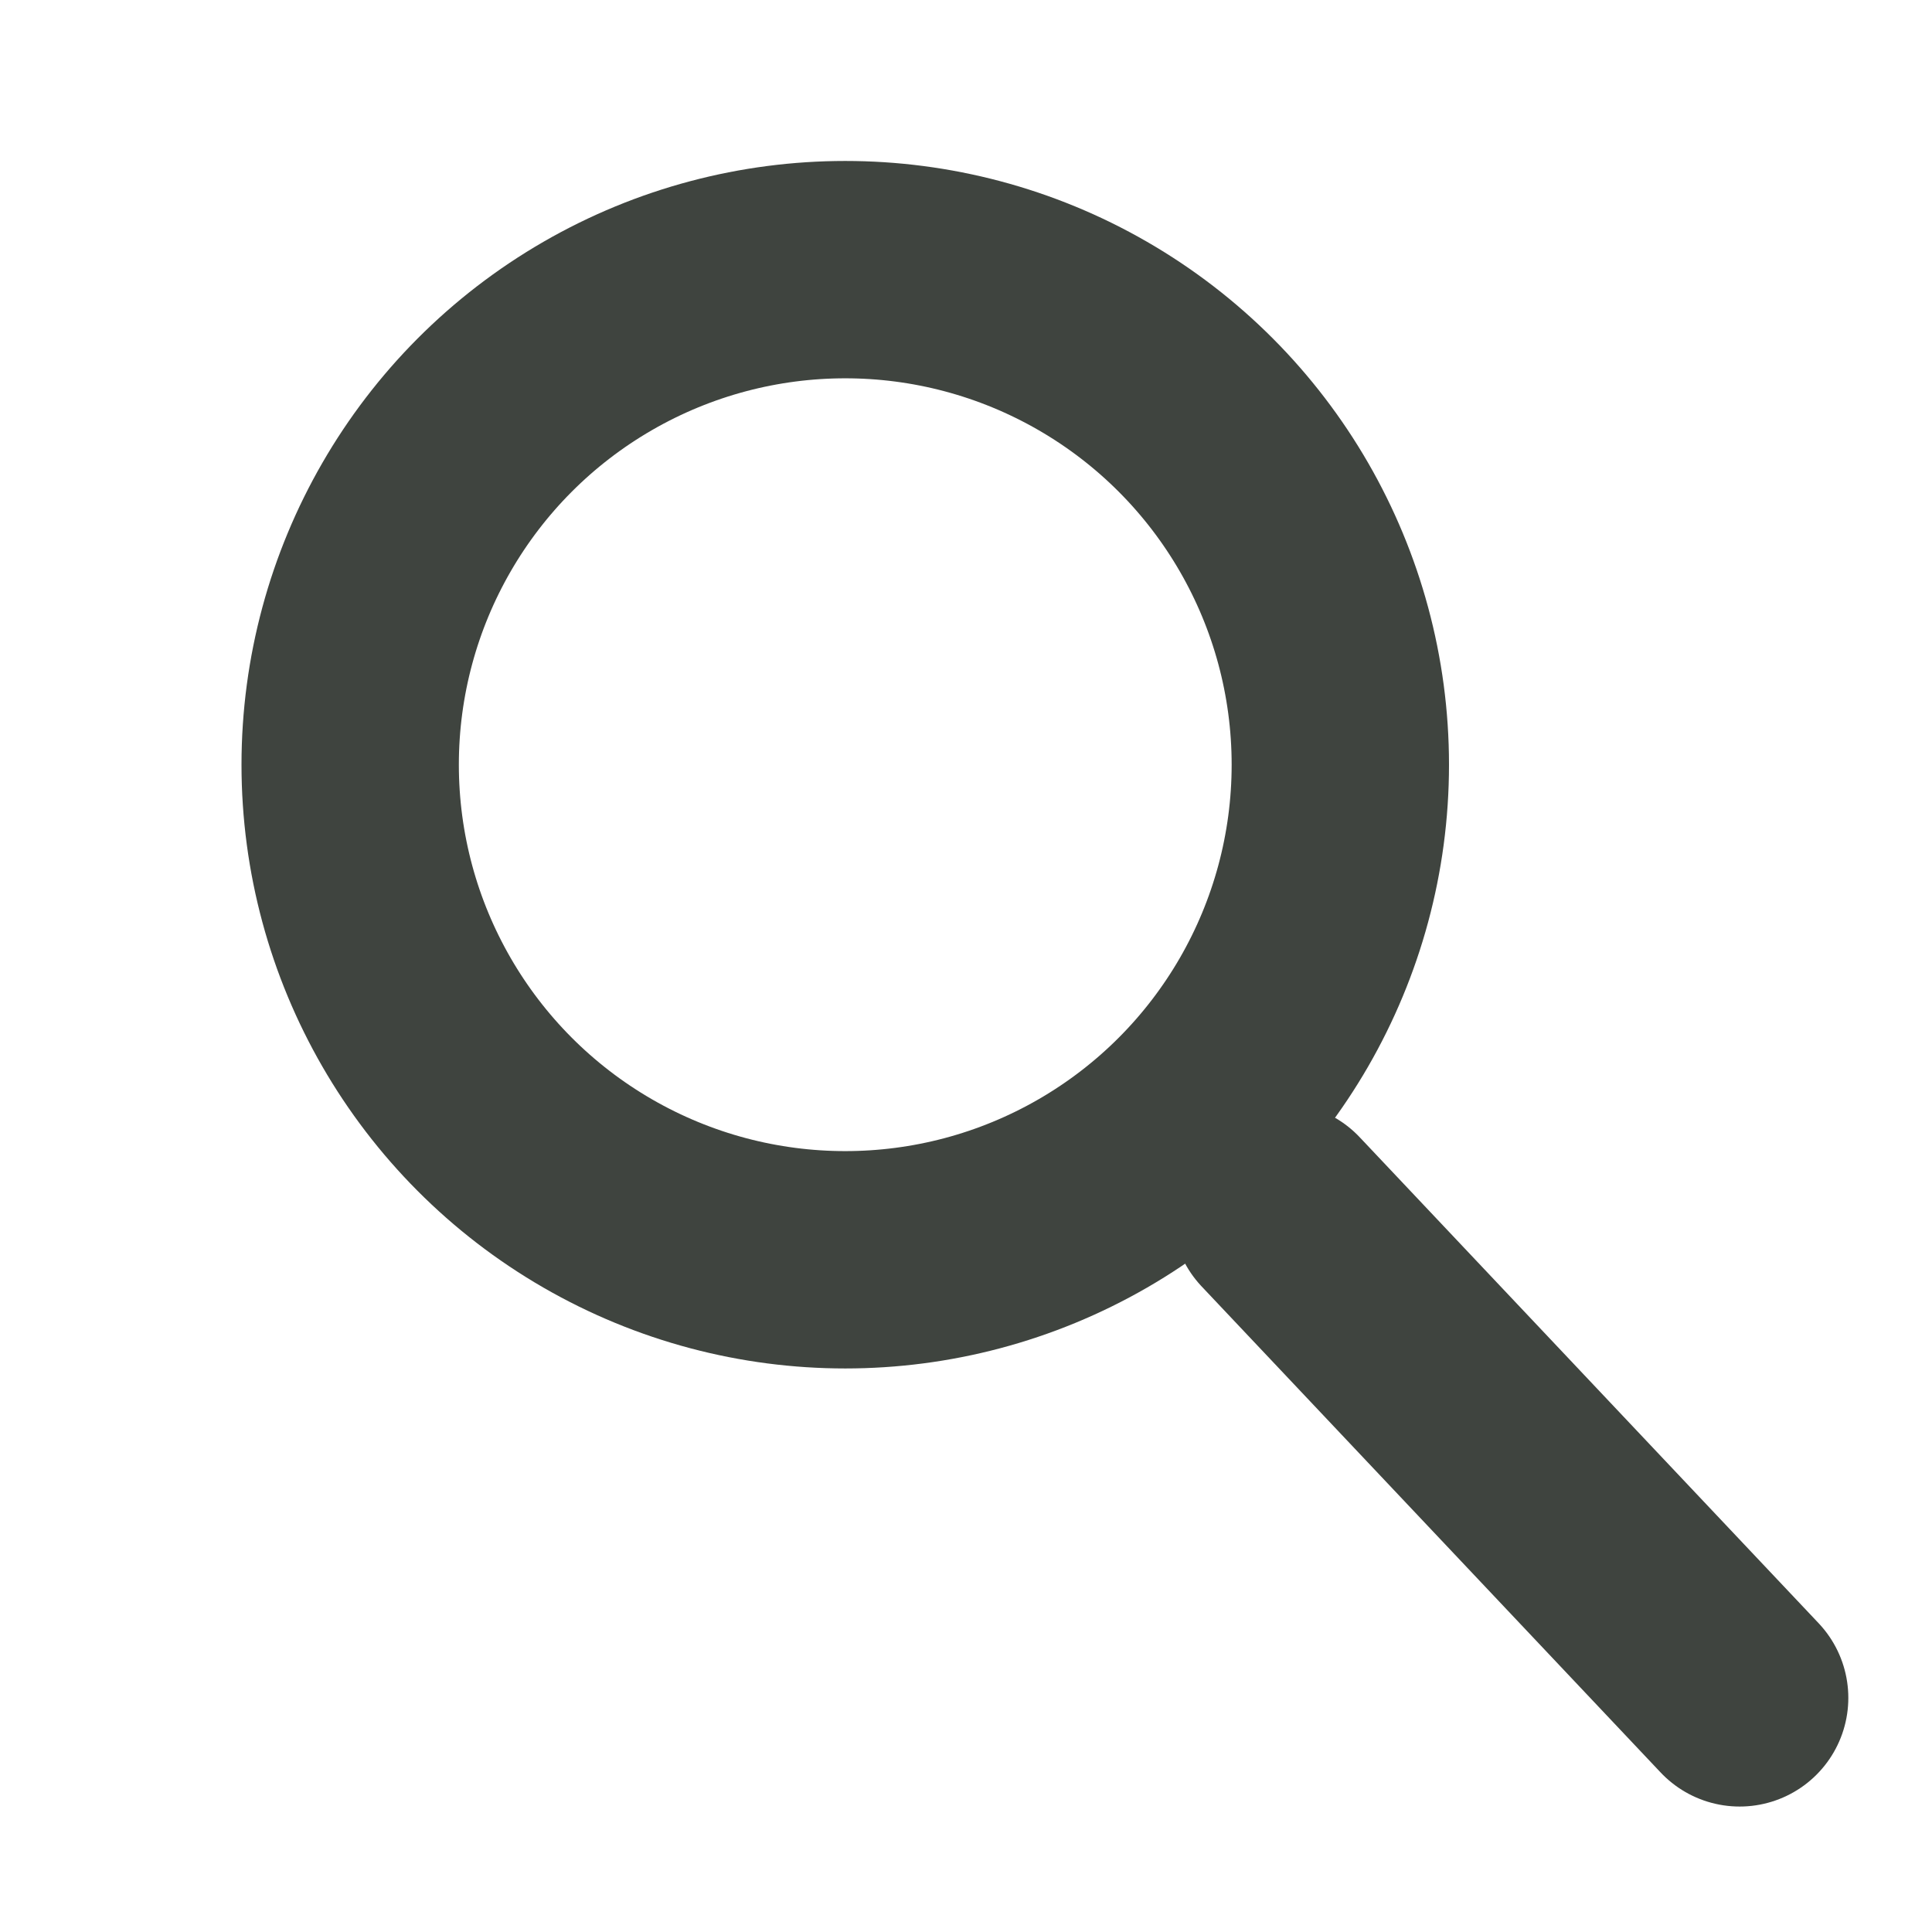 <svg width="16" height="16" fill="none" xmlns="http://www.w3.org/2000/svg">
    <circle cx="7" cy="6.333" r="4.1" stroke="#3F443F" stroke-width="1.8"/>
    <path stroke="#3F443F" stroke-width="1.8" stroke-linecap="round" d="m10.606 10.036 3.801 4.025"/>
</svg>
